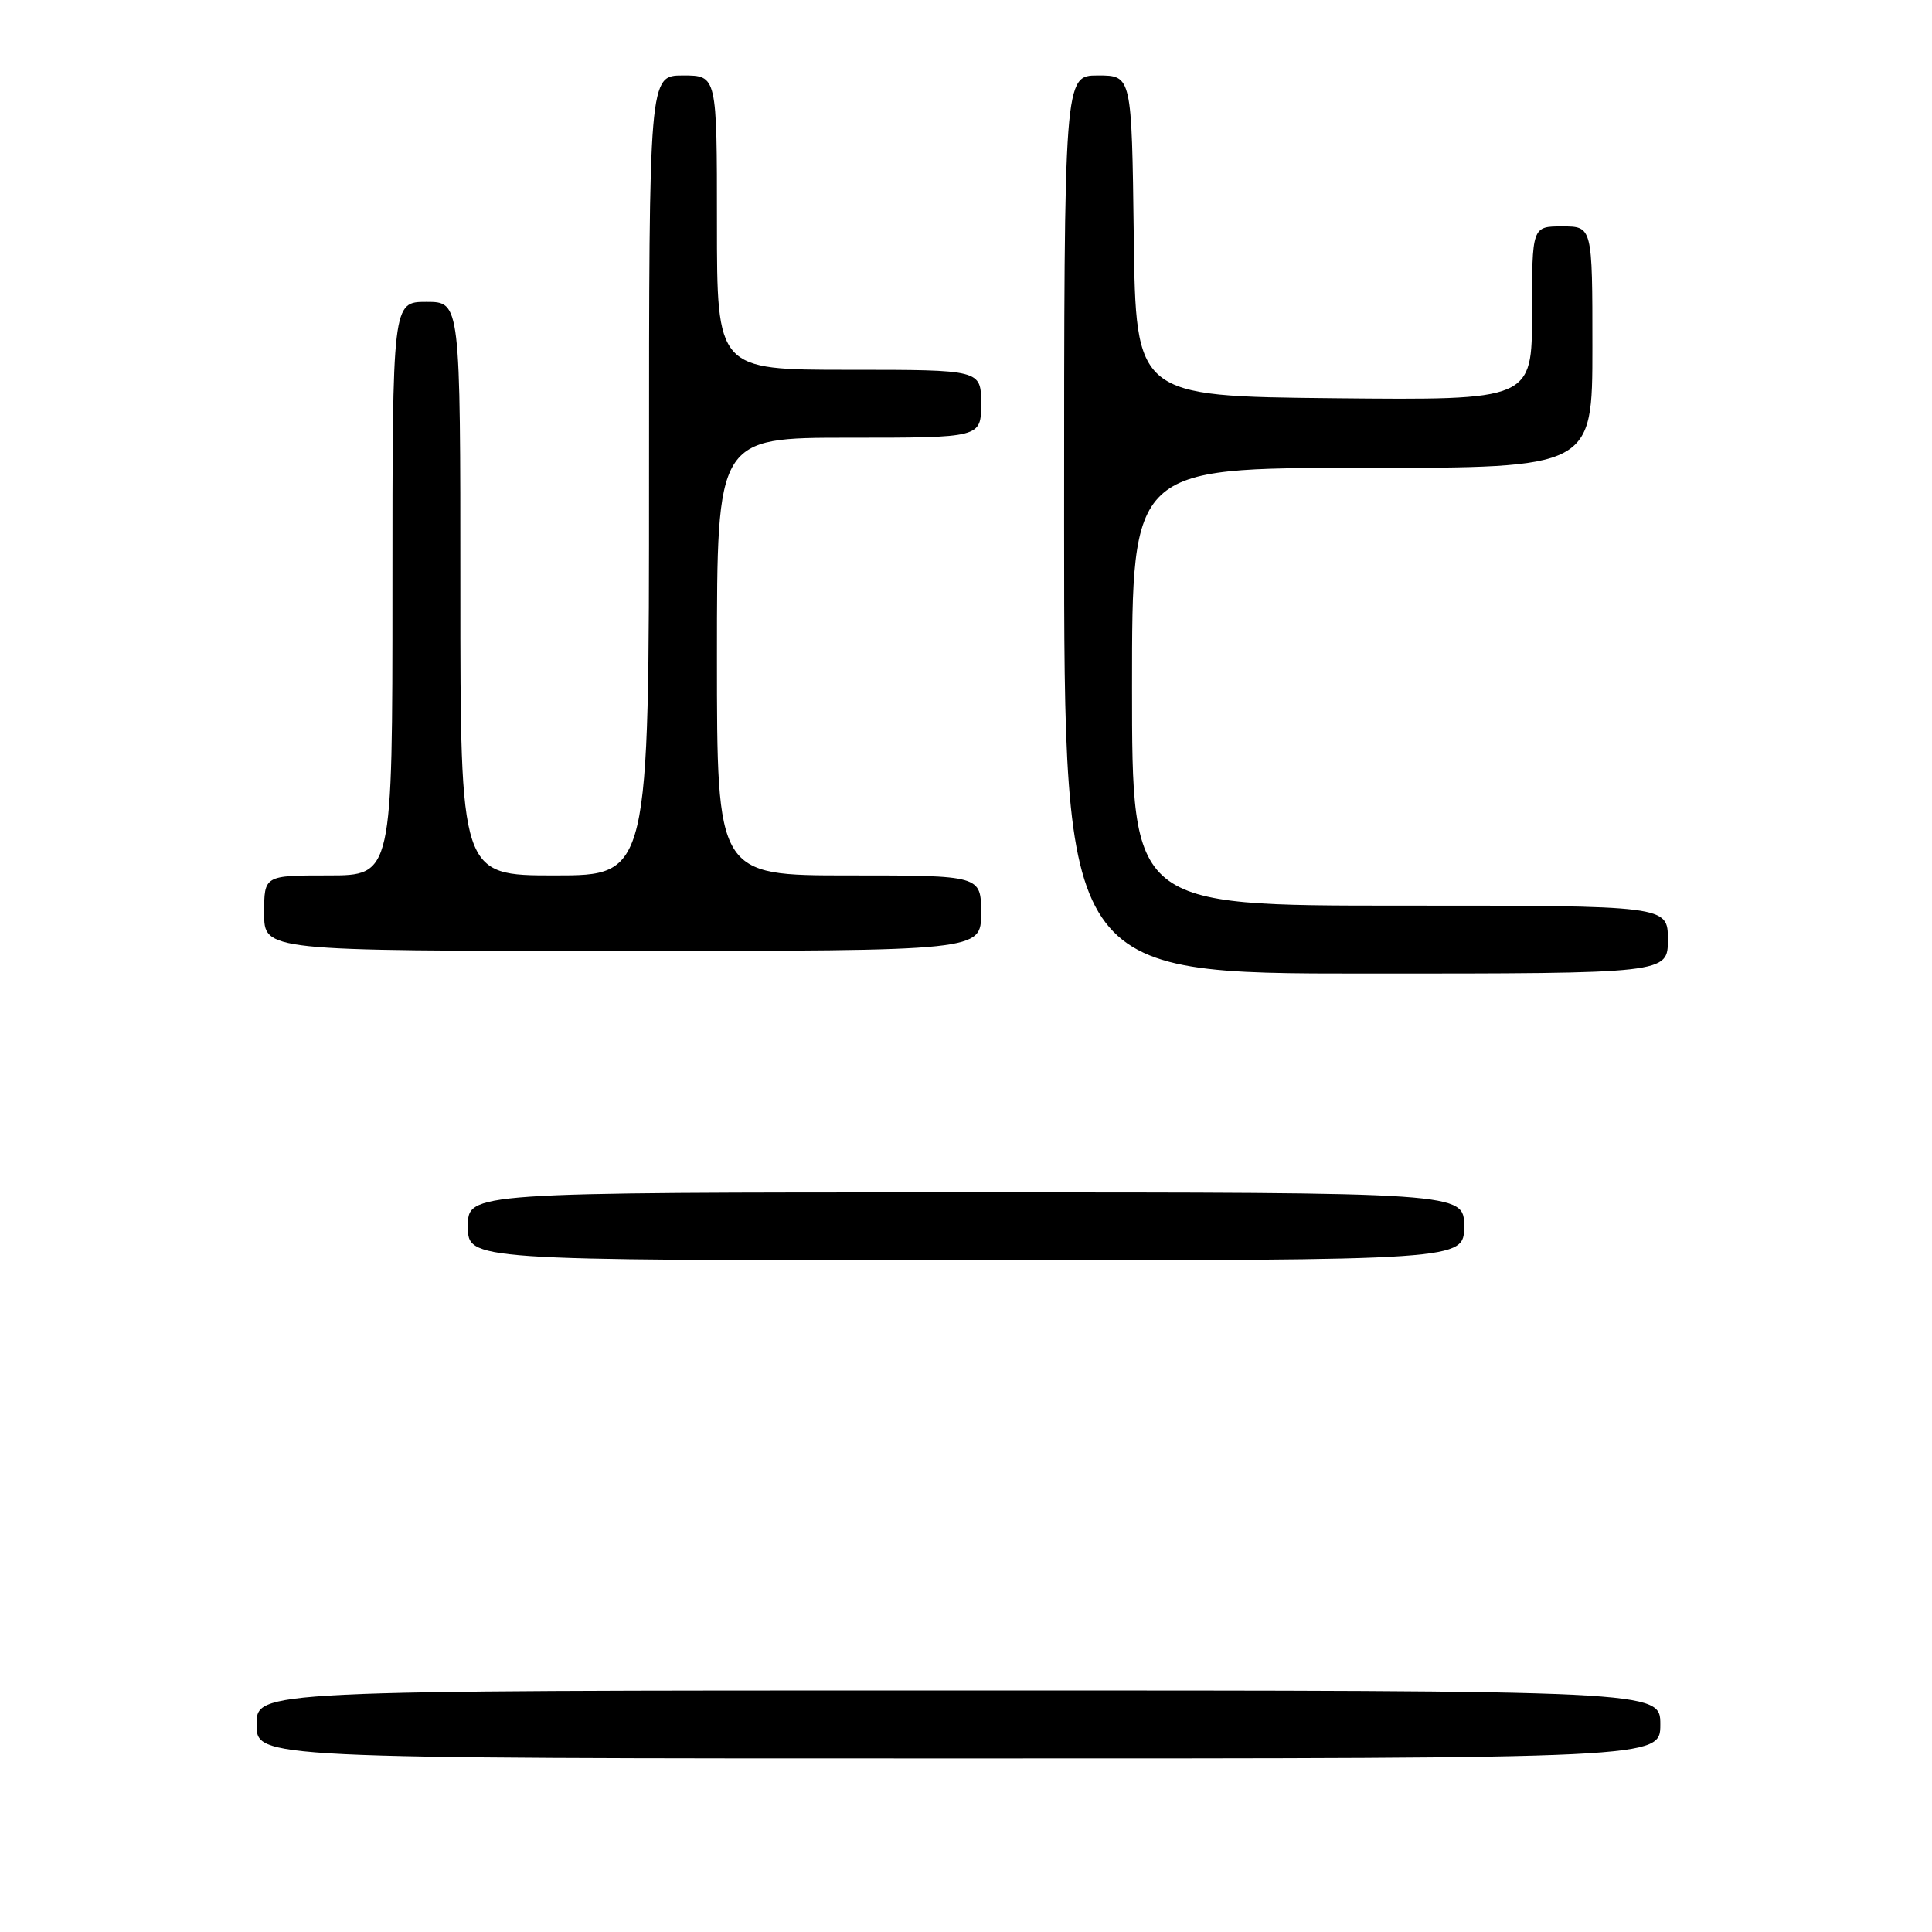 <?xml version="1.0" encoding="UTF-8" standalone="no"?>
<!DOCTYPE svg PUBLIC "-//W3C//DTD SVG 1.1//EN" "http://www.w3.org/Graphics/SVG/1.1/DTD/svg11.dtd" >
<svg xmlns="http://www.w3.org/2000/svg" xmlns:xlink="http://www.w3.org/1999/xlink" version="1.1" viewBox="0 0 256 256">
 <g >
 <path fill="currentColor"
d=" M 220.00 228.50 C 220.00 224.00 220.00 224.00 127.00 224.00 C 34.00 224.00 34.00 224.00 34.00 228.50 C 34.00 233.00 34.00 233.00 127.00 233.00 C 220.00 233.00 220.00 233.00 220.00 228.50 Z  M 194.00 162.50 C 194.00 158.00 194.00 158.00 128.00 158.00 C 62.00 158.00 62.00 158.00 62.00 162.50 C 62.00 167.00 62.00 167.00 128.00 167.00 C 194.00 167.00 194.00 167.00 194.00 162.50 Z  M 221.00 124.50 C 221.00 120.00 221.00 120.00 185.50 120.00 C 150.00 120.00 150.00 120.00 150.00 91.00 C 150.00 62.00 150.00 62.00 180.50 62.00 C 211.00 62.00 211.00 62.00 211.00 46.00 C 211.00 30.00 211.00 30.00 207.00 30.00 C 203.00 30.00 203.00 30.00 203.00 41.52 C 203.00 53.03 203.00 53.03 176.75 52.77 C 150.50 52.50 150.50 52.50 150.23 31.25 C 149.96 10.00 149.96 10.00 145.48 10.00 C 141.00 10.00 141.00 10.00 141.00 69.50 C 141.00 129.00 141.00 129.00 181.00 129.00 C 221.00 129.00 221.00 129.00 221.00 124.50 Z  M 130.00 121.00 C 130.00 116.00 130.00 116.00 112.50 116.00 C 95.00 116.00 95.00 116.00 95.00 87.00 C 95.00 58.00 95.00 58.00 112.50 58.00 C 130.00 58.00 130.00 58.00 130.00 53.50 C 130.00 49.00 130.00 49.00 112.50 49.00 C 95.00 49.00 95.00 49.00 95.00 29.50 C 95.00 10.00 95.00 10.00 90.50 10.00 C 86.00 10.00 86.00 10.00 86.00 63.00 C 86.00 116.00 86.00 116.00 73.50 116.00 C 61.00 116.00 61.00 116.00 61.00 78.00 C 61.00 40.00 61.00 40.00 56.50 40.00 C 52.00 40.00 52.00 40.00 52.00 78.00 C 52.00 116.00 52.00 116.00 43.50 116.00 C 35.00 116.00 35.00 116.00 35.00 121.00 C 35.00 126.00 35.00 126.00 82.50 126.00 C 130.00 126.00 130.00 126.00 130.00 121.00 Z "/>
</g>
</svg>